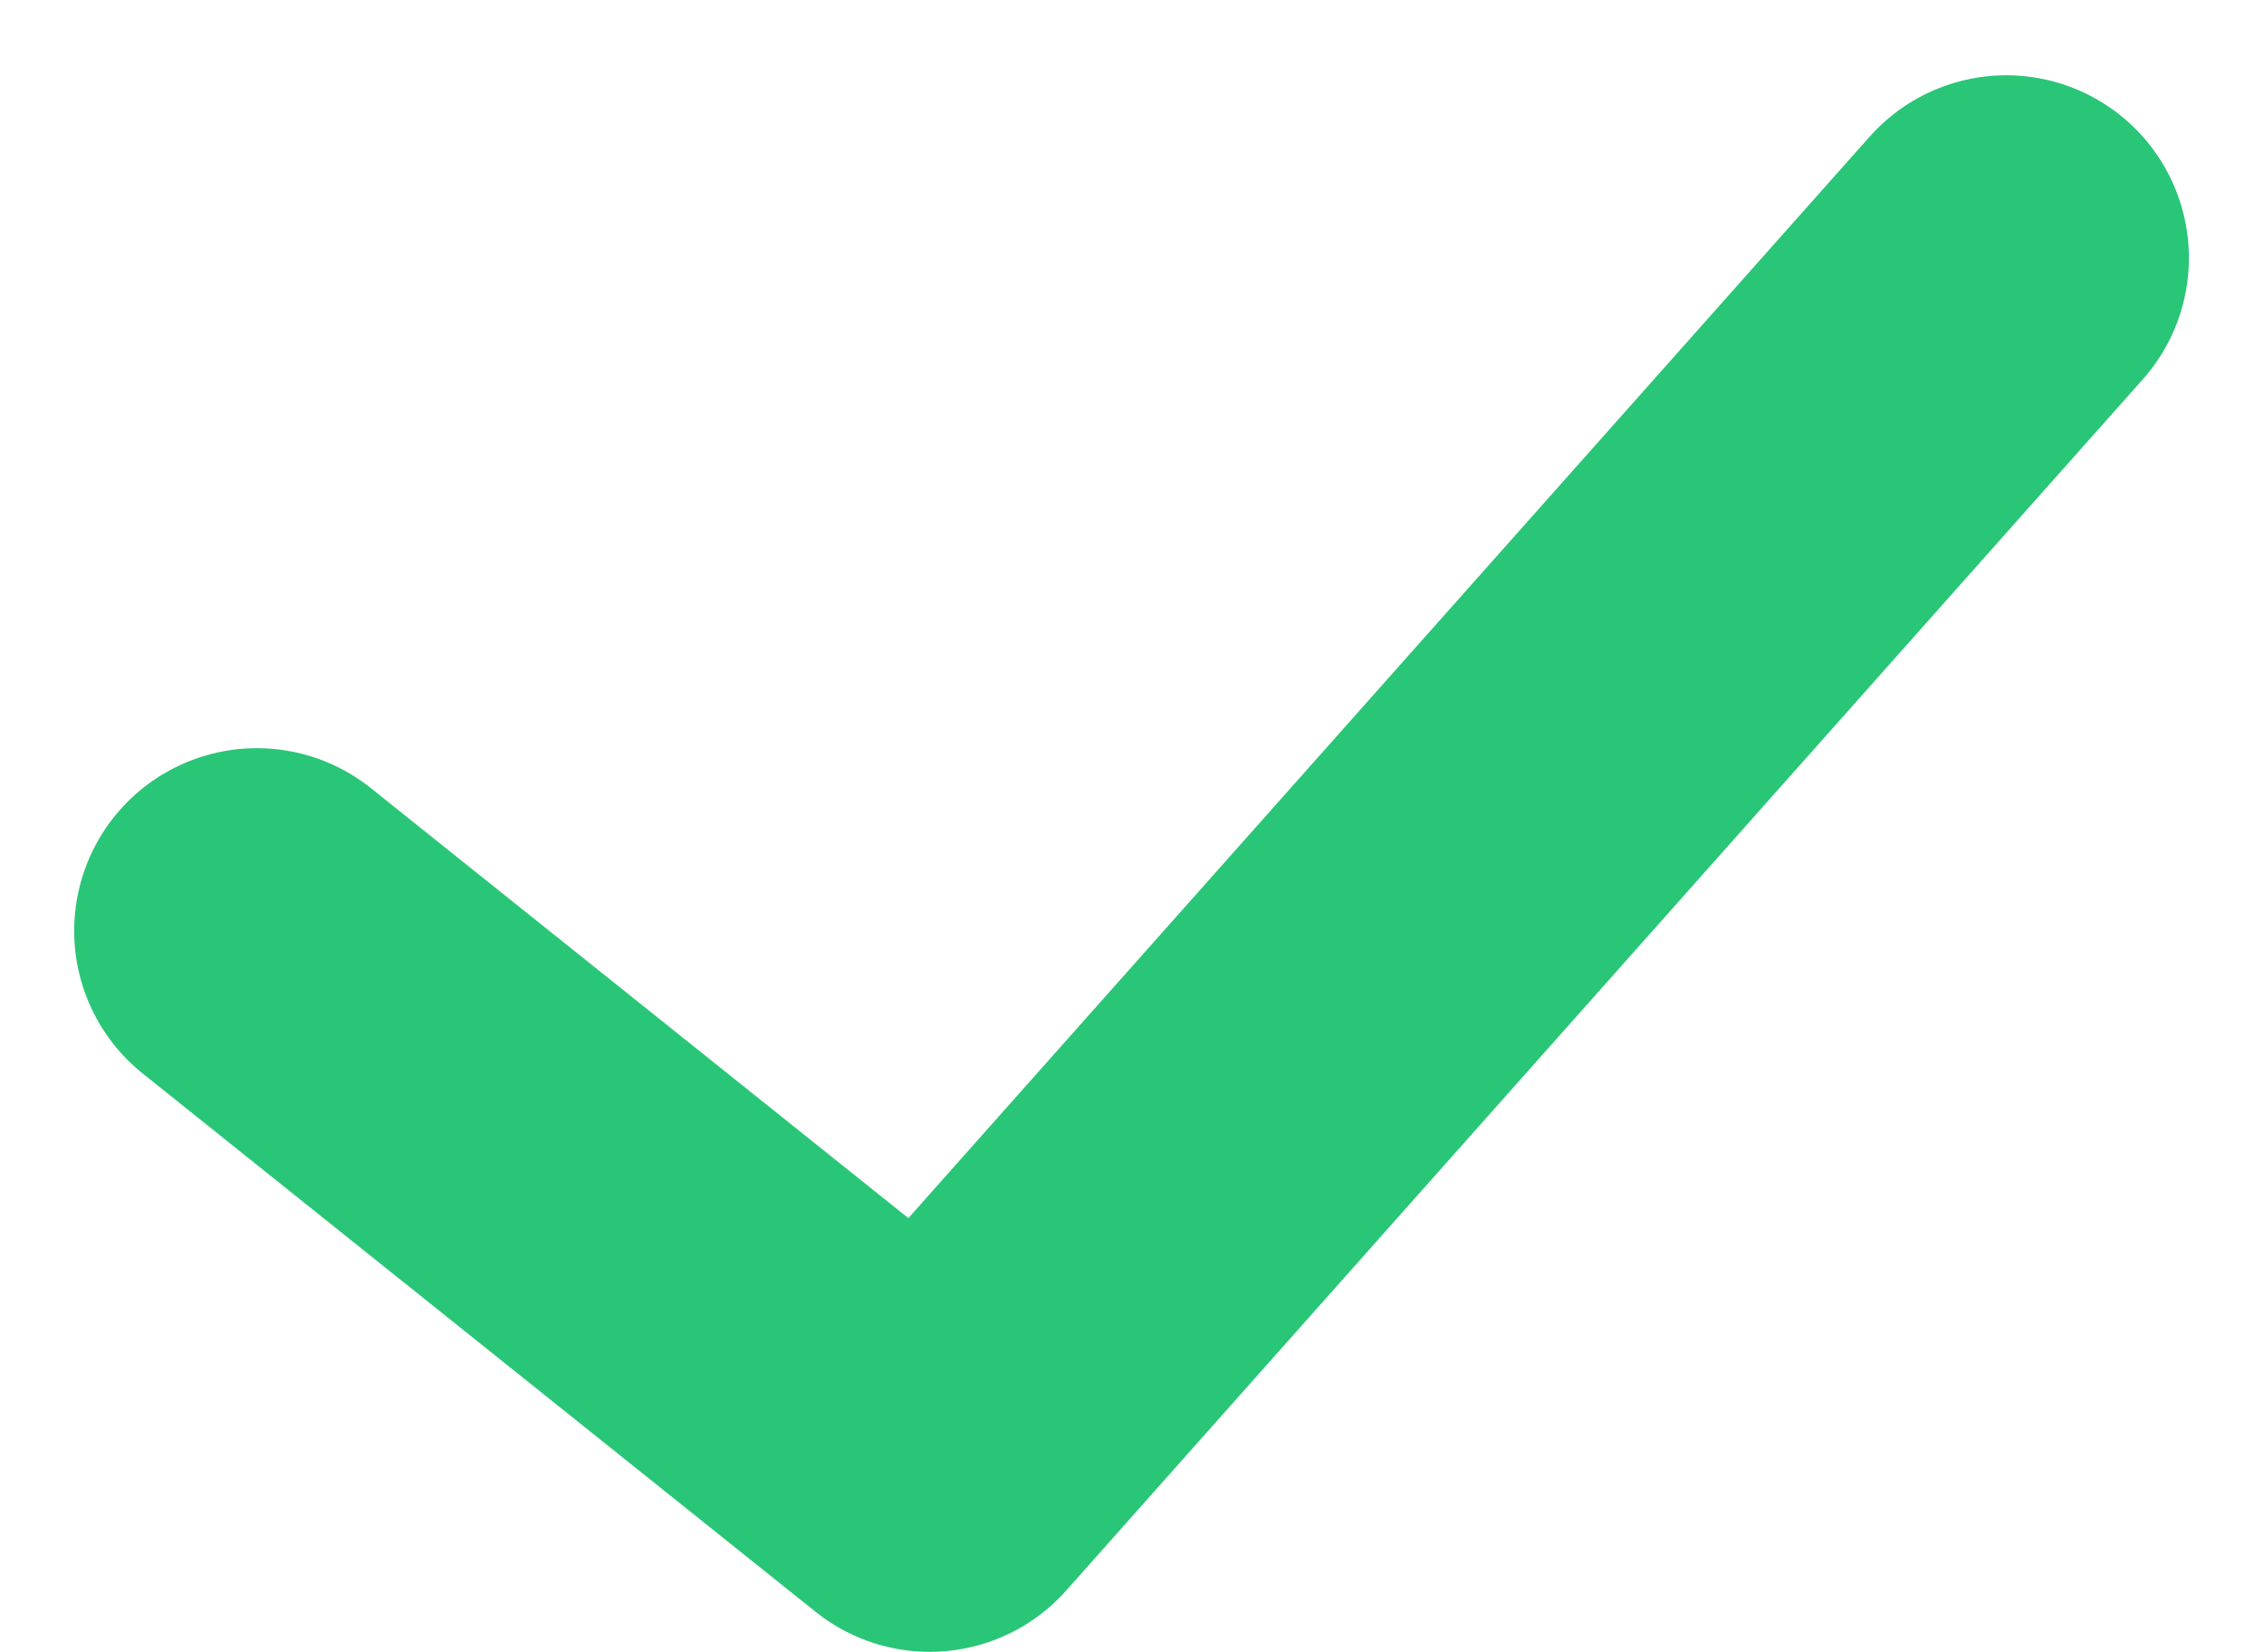 <svg xmlns="http://www.w3.org/2000/svg" width="12.393" height="9.041" viewBox="0 0 12.393 9.041">
  <path id="Path_17040" data-name="Path 17040" d="M25.576,20l-5.893,6.629L16,23.683" transform="translate(-14.594 -18.588)" fill="none" stroke="#29c677" stroke-linecap="round" stroke-linejoin="round" stroke-miterlimit="10" stroke-width="2"/>
</svg>
